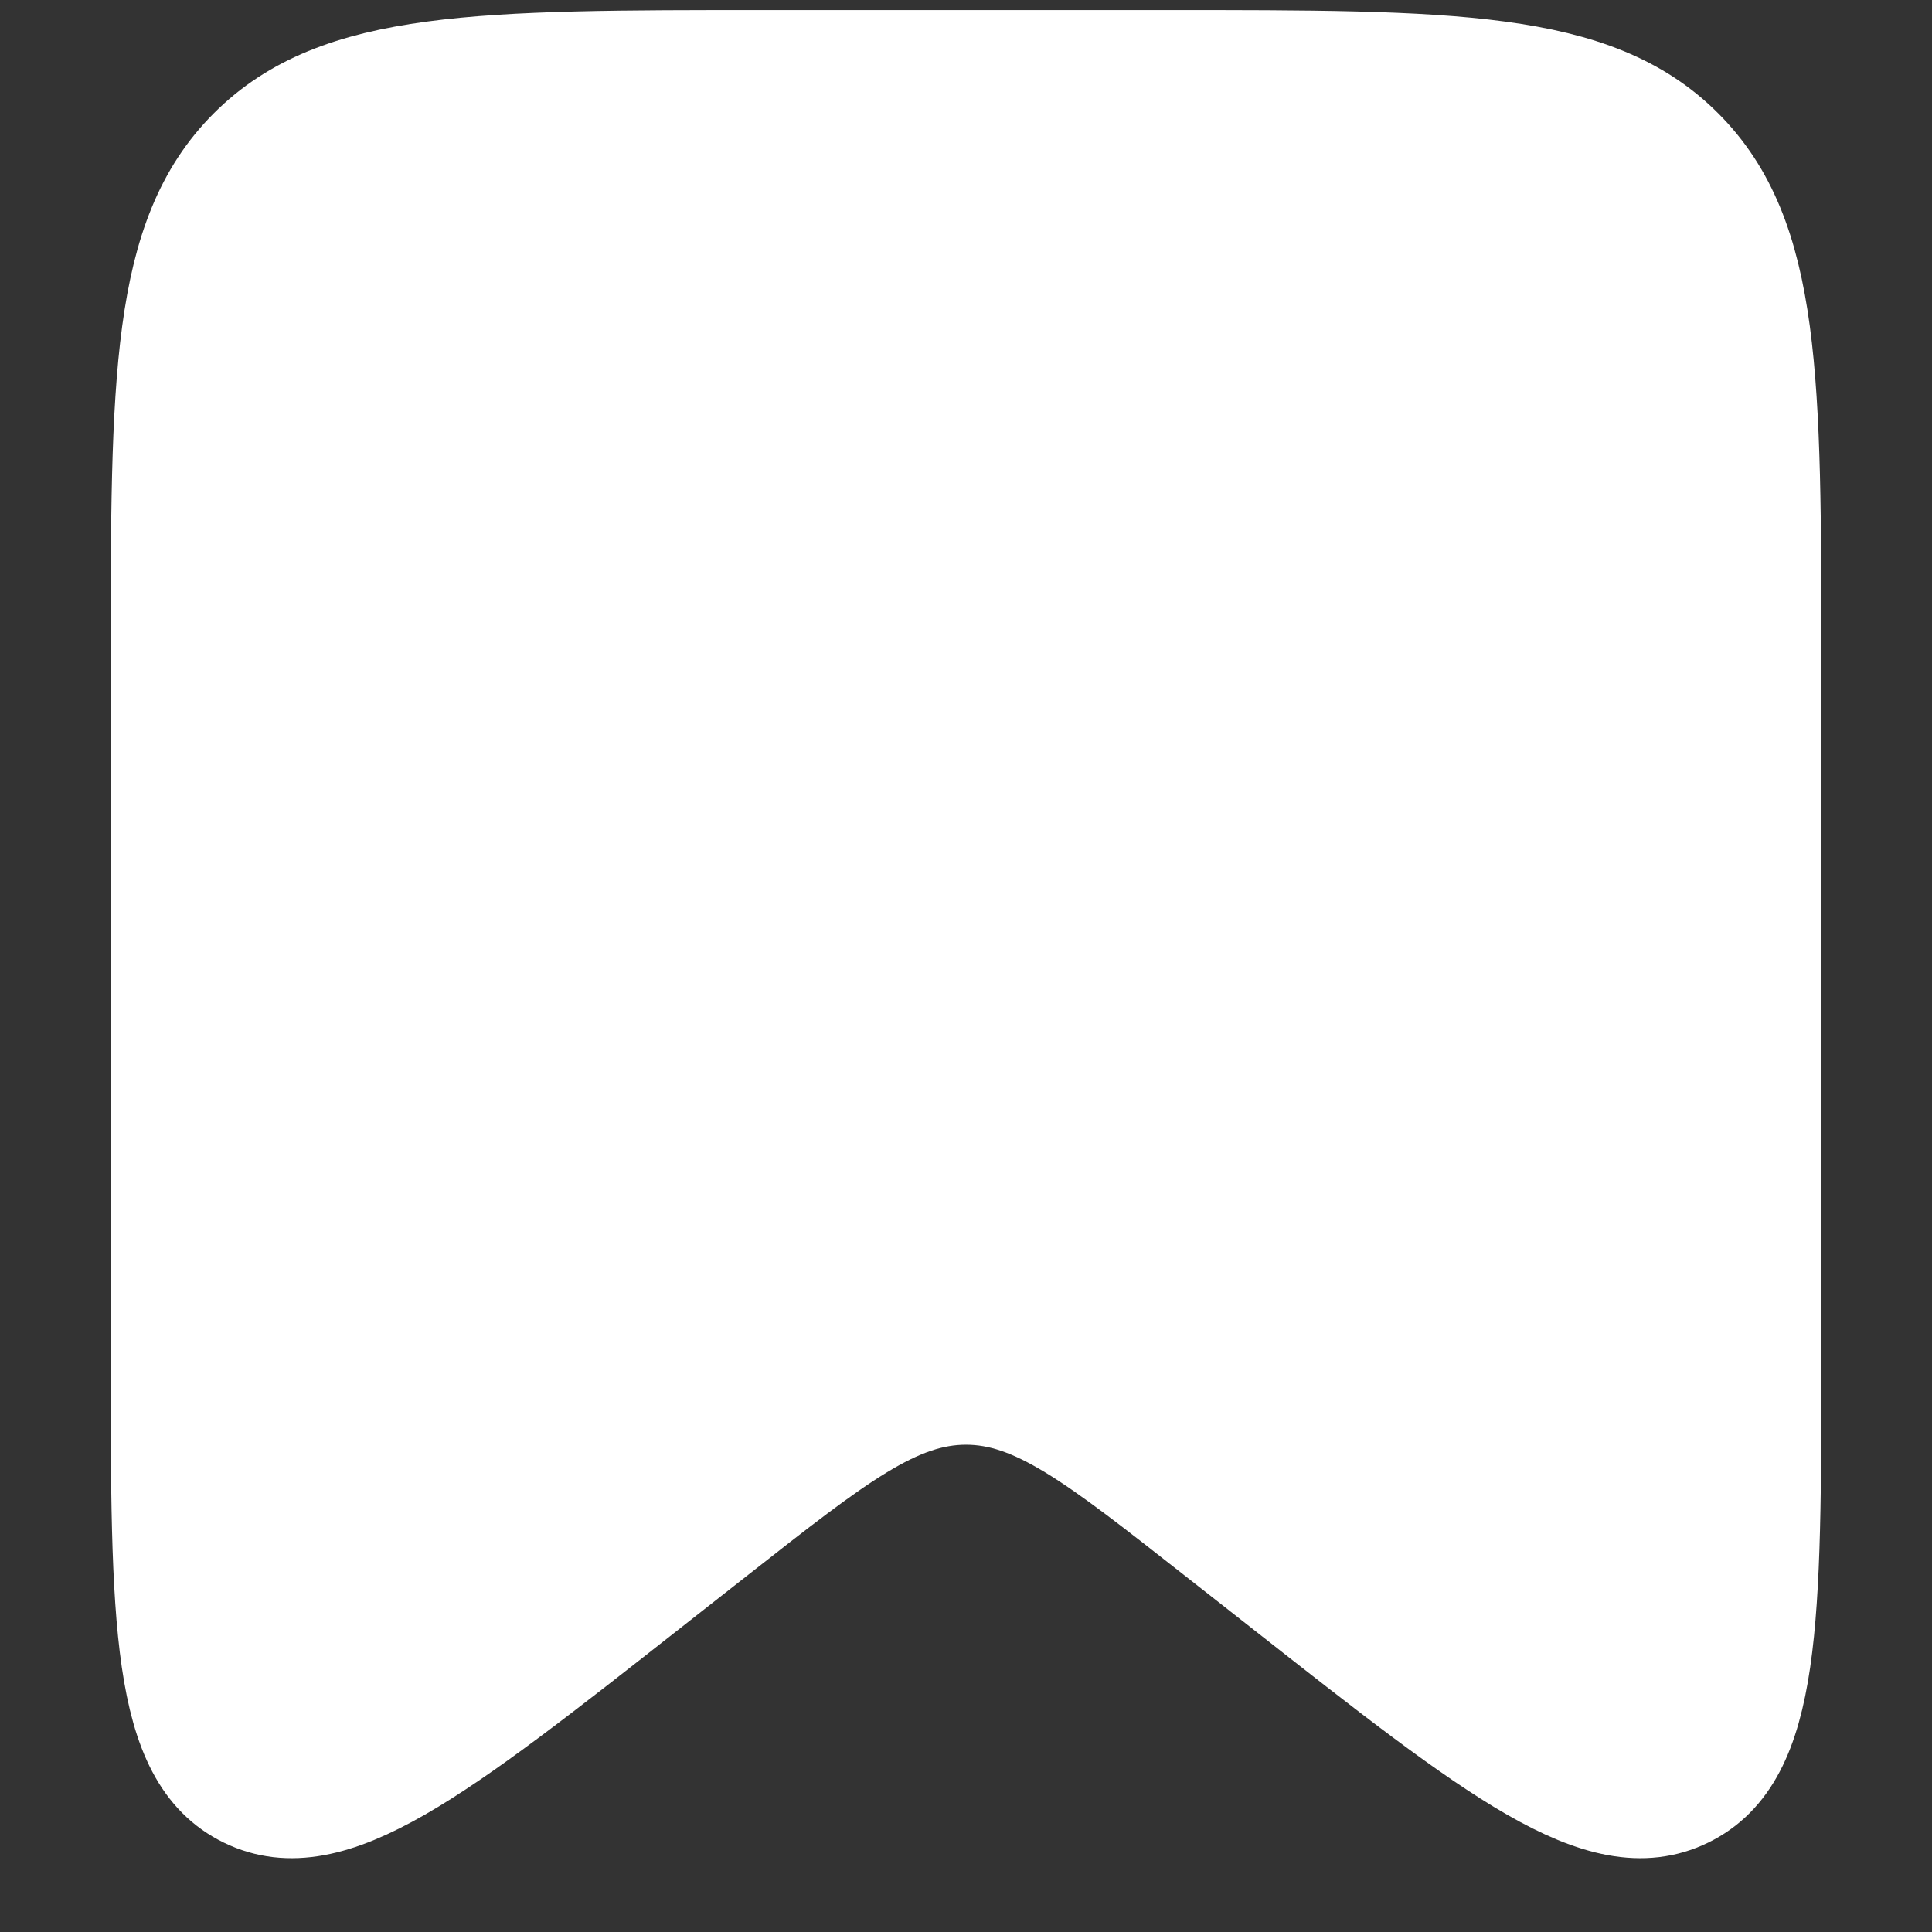 <svg width="16" height="16" viewBox="0 0 16 16" fill="none" xmlns="http://www.w3.org/2000/svg">
<rect x="0" y="0" width="16" height="16" fill="#333333" stroke="none"/>
<path d="M1.333 5.5C1.333 3.143 1.333 1.964 2.066 1.232C2.798 0.5 3.976 0.5 6.333 0.5H9.667C12.024 0.5 13.202 0.5 13.934 1.232C14.667 1.964 14.667 3.143 14.667 5.5V11.19C14.667 13.426 14.667 14.544 13.963 14.886C13.259 15.228 12.38 14.537 10.622 13.155L10.059 12.713C9.071 11.937 8.576 11.548 8 11.548C7.424 11.548 6.929 11.937 5.941 12.713L5.378 13.155C3.62 14.537 2.74 15.228 2.037 14.886C1.333 14.544 1.333 13.426 1.333 11.19V5.5Z" fill="white" stroke="white" stroke-width="0.833"/>
</svg>
